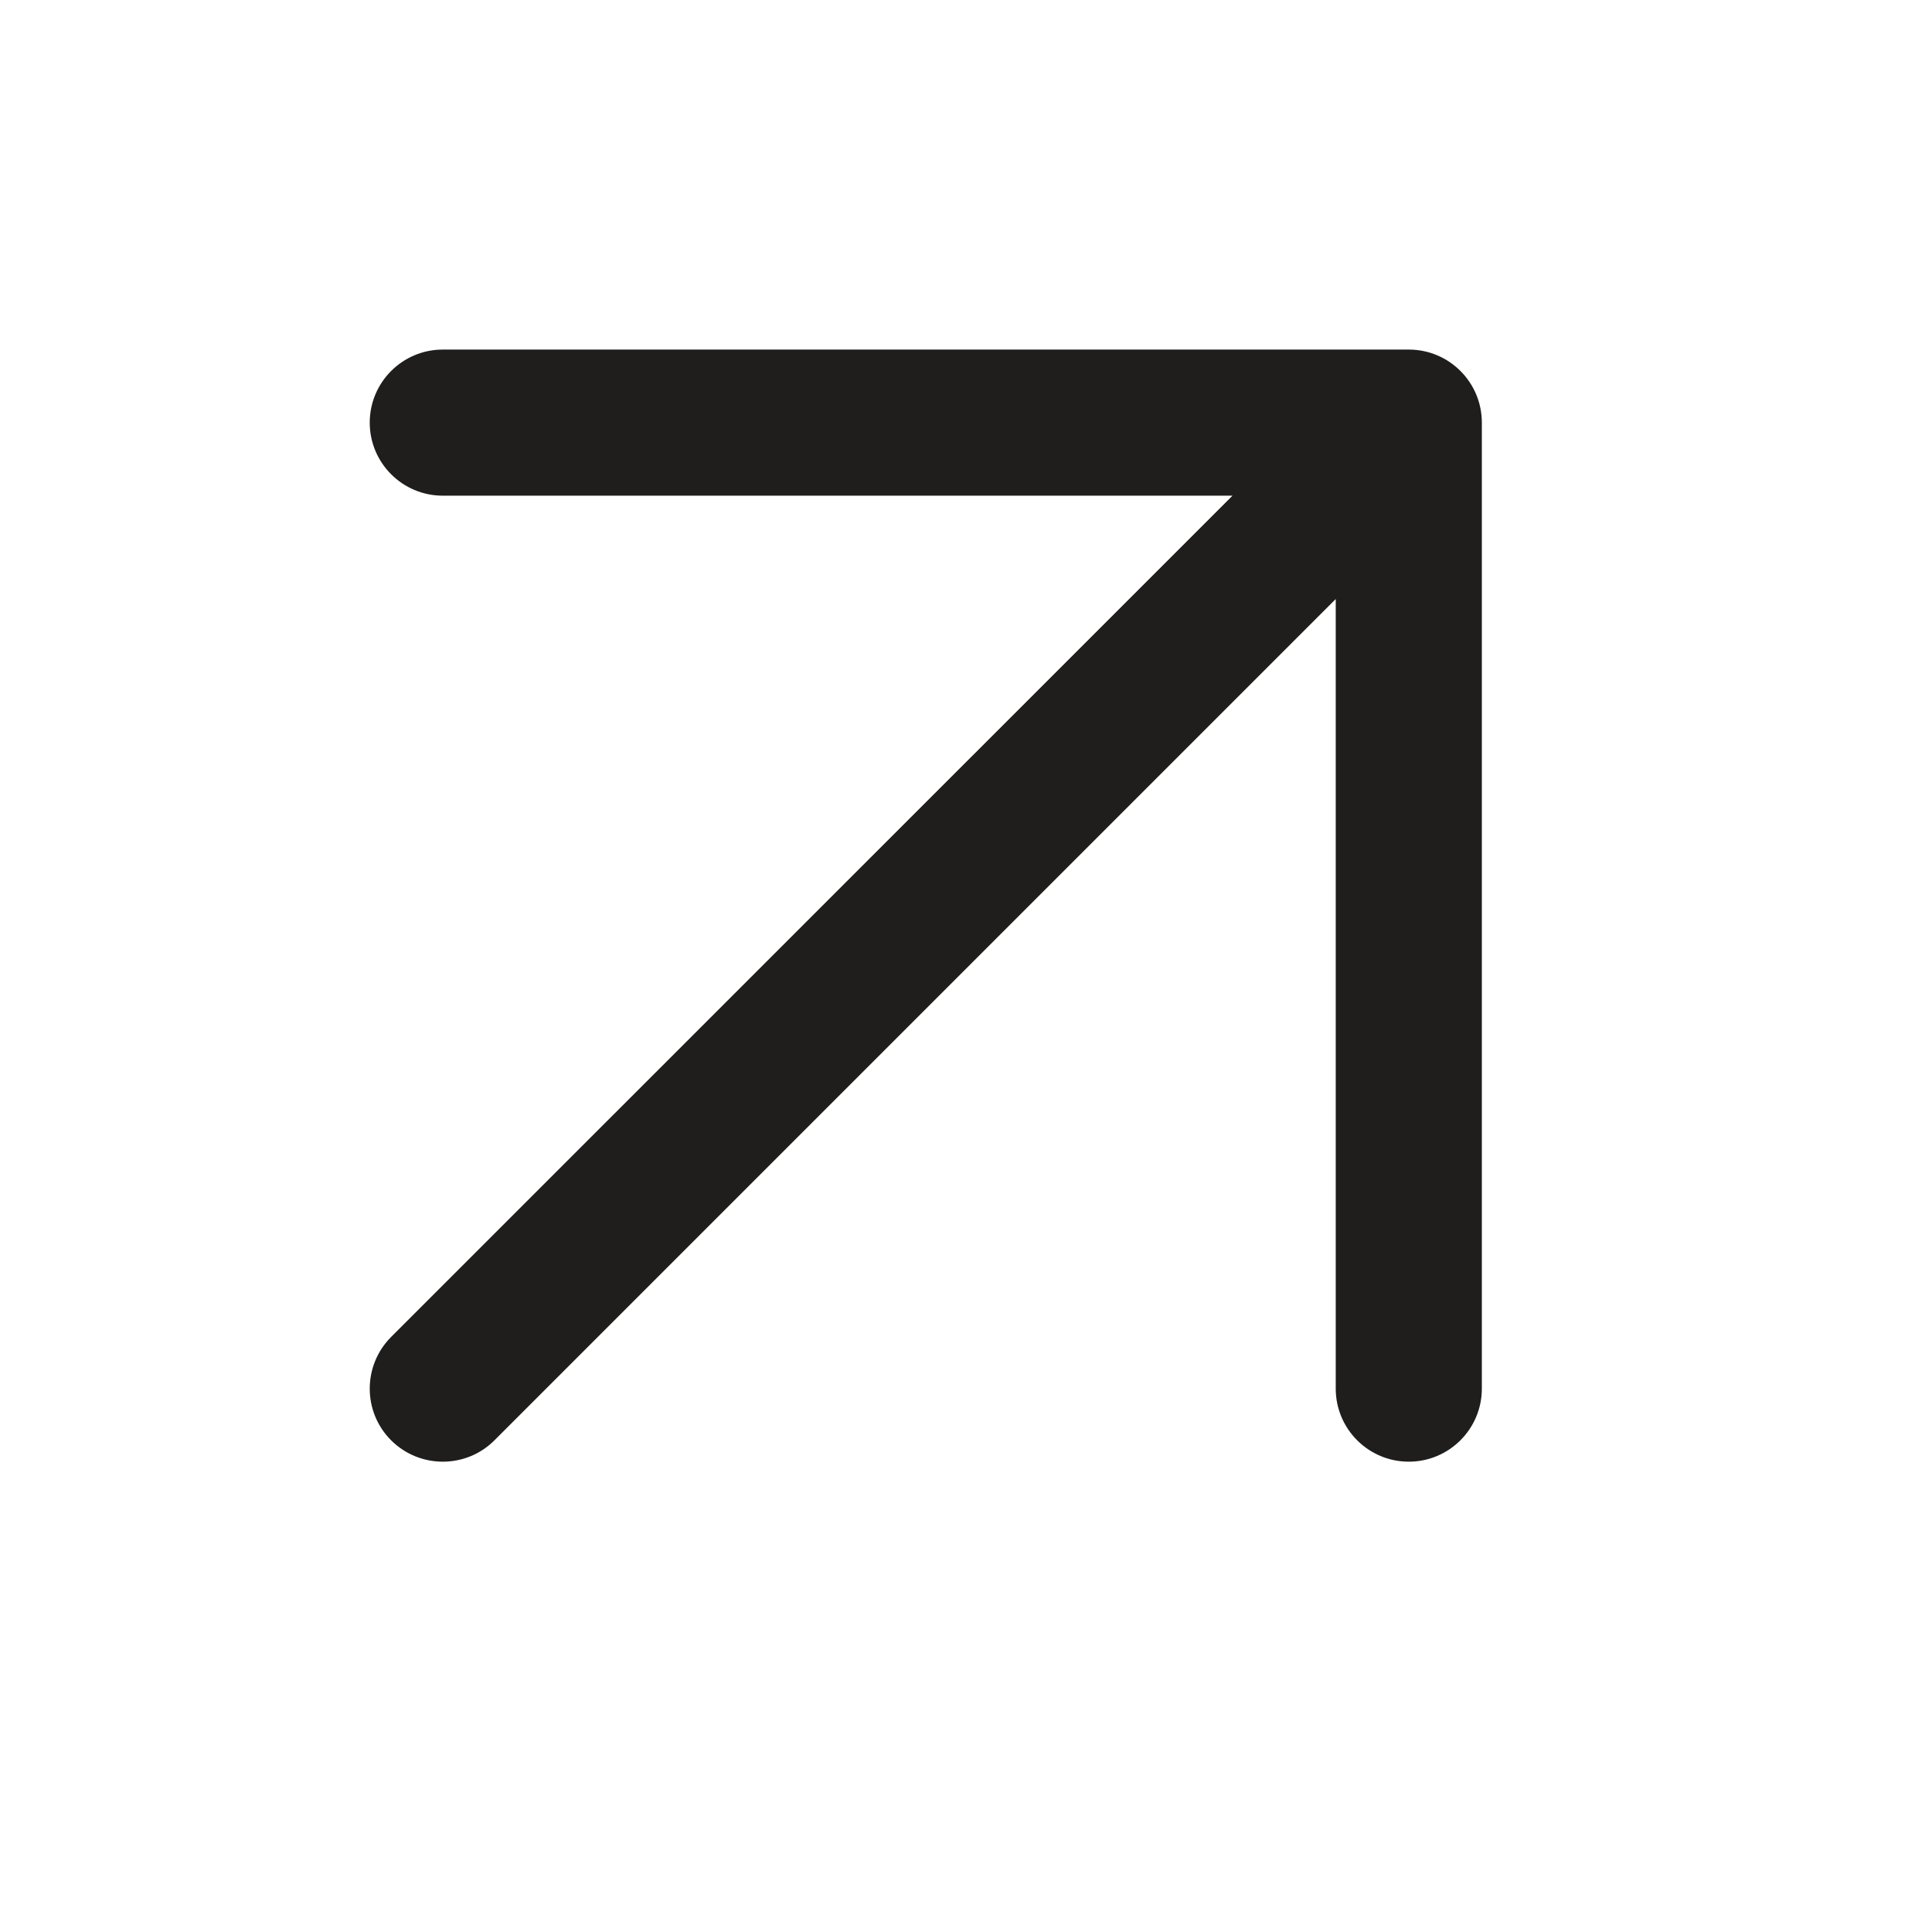<svg xmlns="http://www.w3.org/2000/svg" width="16" height="16" viewBox="0 0 16 16" fill="#201E1C">
<path fill-rule="evenodd" clip-rule="evenodd" d="M3.667 4.105C3.333 4.105 3.062 3.834 3.062 3.5C3.062 3.166 3.333 2.895 3.667 2.895H11.667C12.001 2.895 12.272 3.166 12.272 3.5V11.5C12.272 11.834 12.001 12.105 11.667 12.105C11.333 12.105 11.062 11.834 11.062 11.5V4.961L4.095 11.928C3.859 12.164 3.476 12.164 3.239 11.928C3.003 11.692 3.003 11.309 3.239 11.072L10.207 4.105H3.667Z" />
</svg>